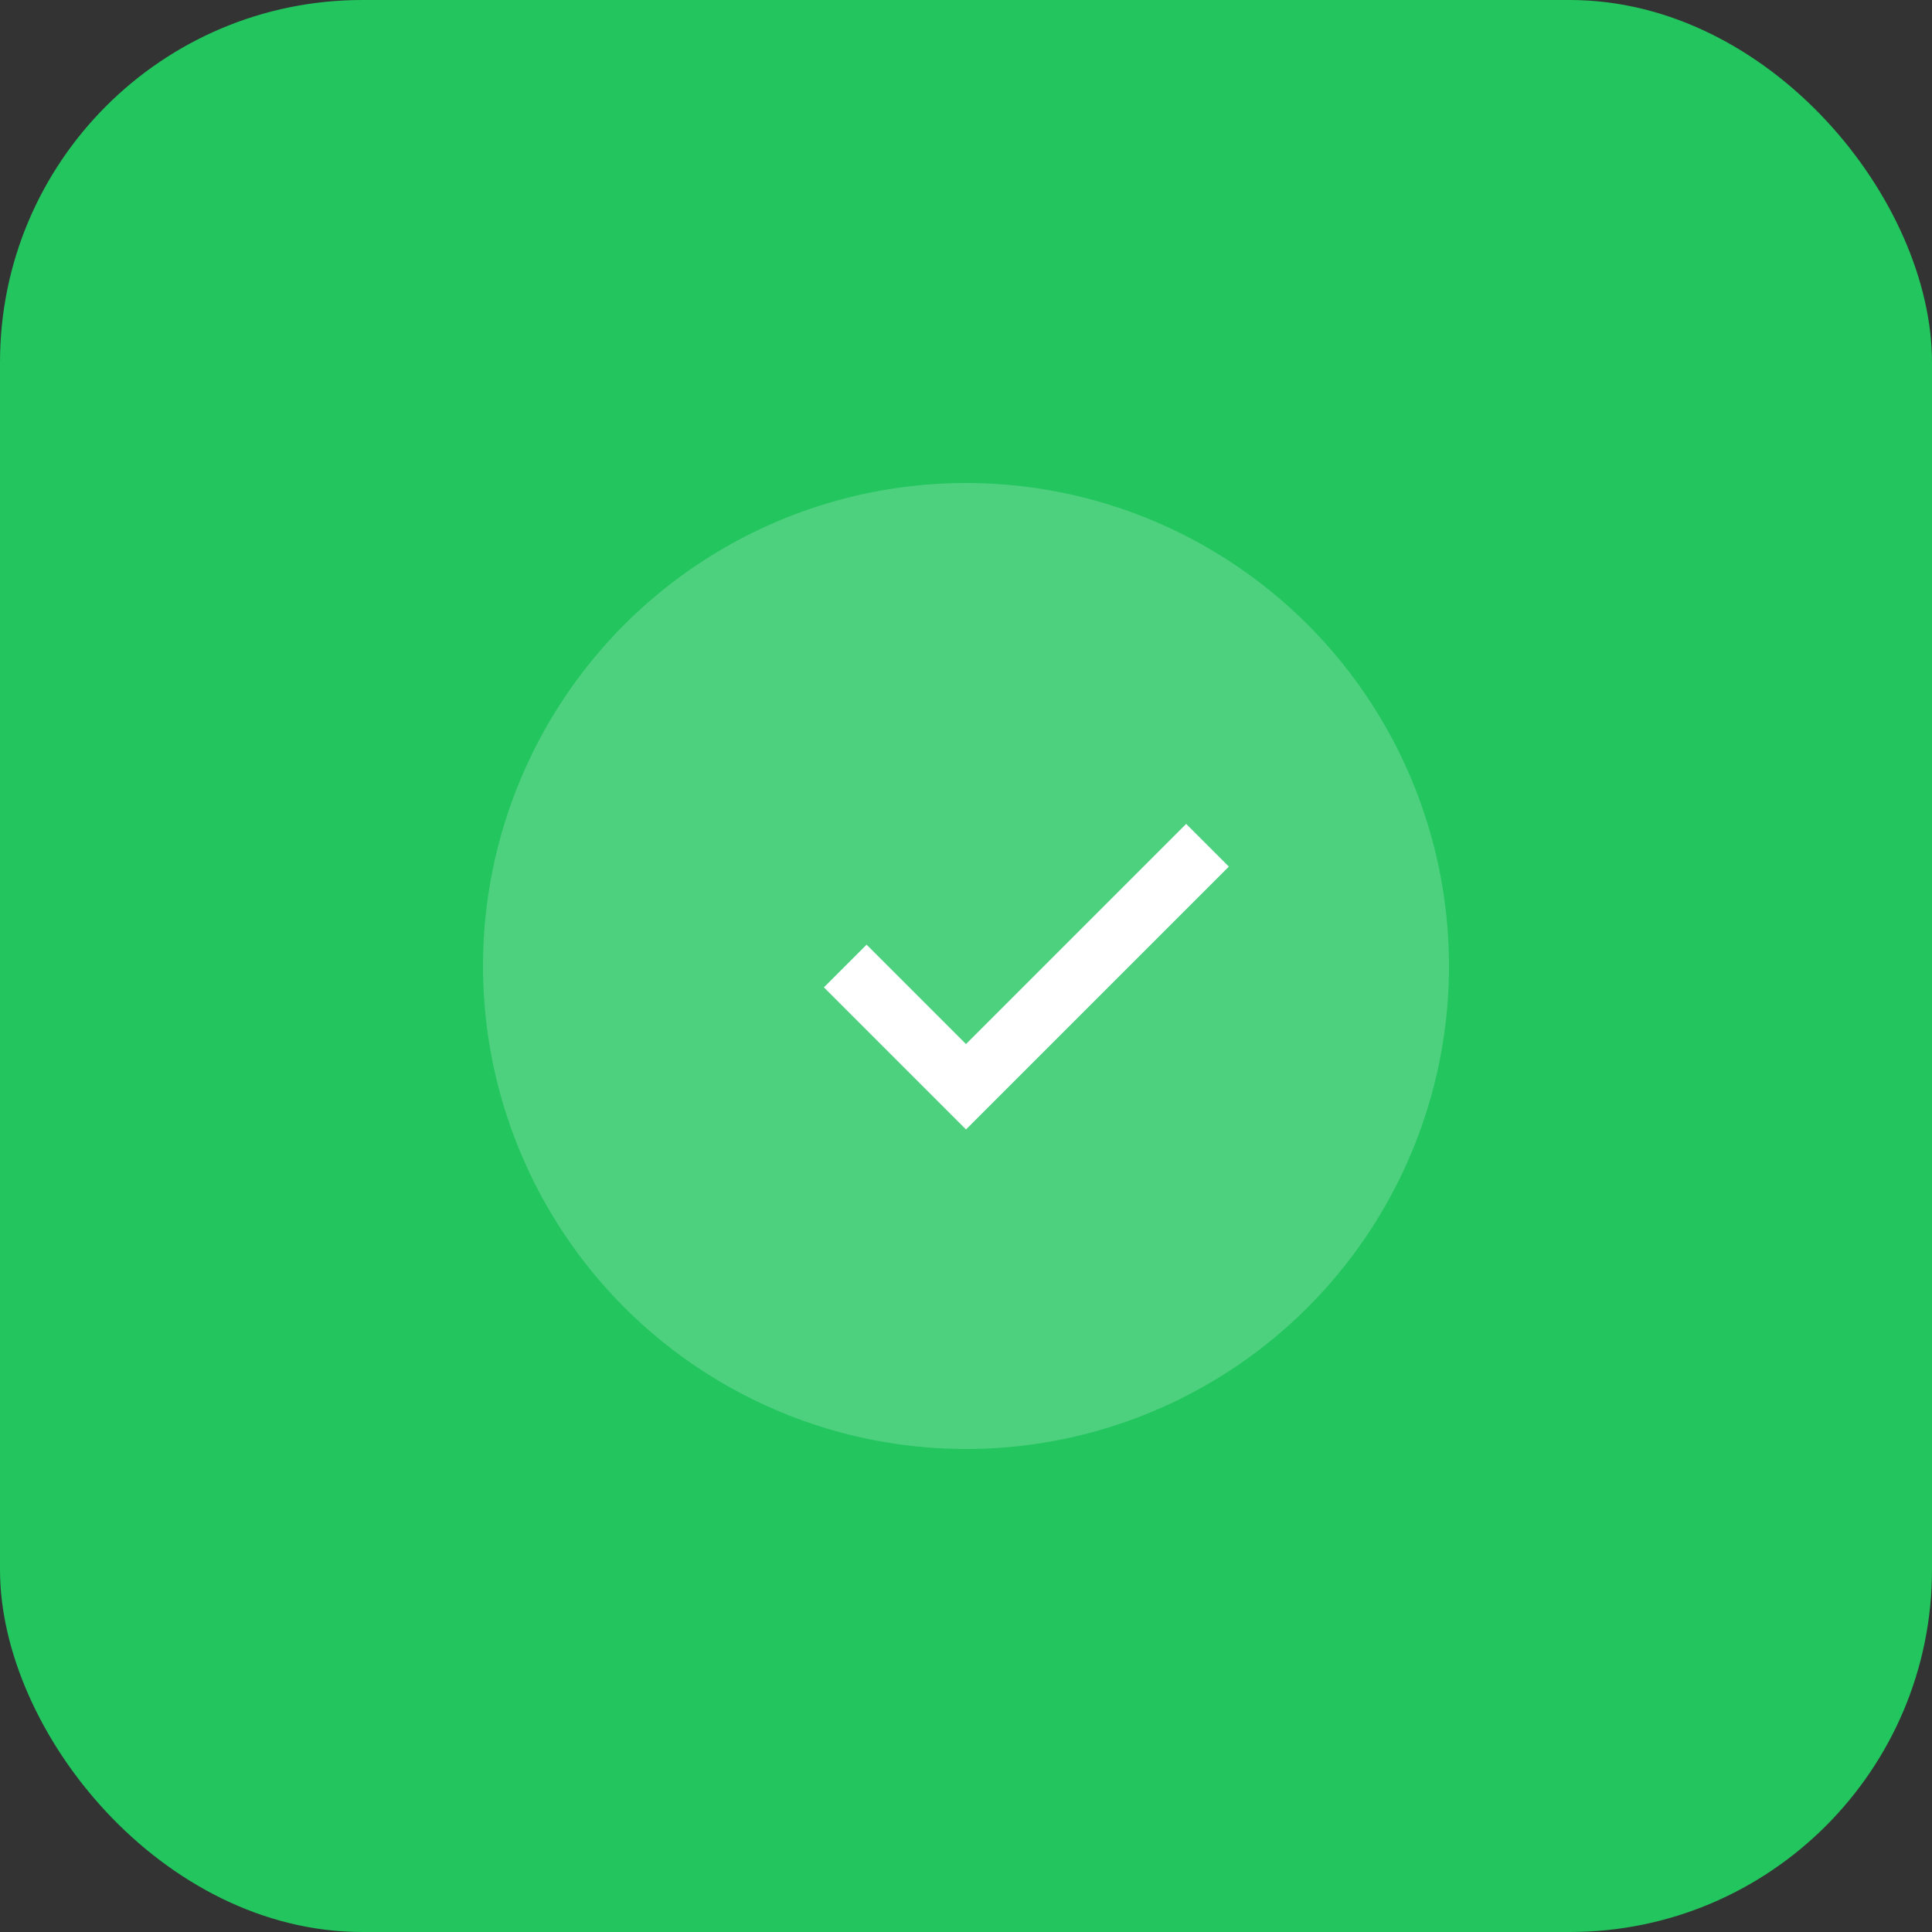 <svg width="64" height="64" viewBox="0 0 64 64" fill="none" xmlns="http://www.w3.org/2000/svg">
  <rect x="0" y="0" width="64" height="64" fill="#333333" stroke="none"/>
  <rect width="64" height="64" rx="12" fill="#22C55E"/>
  <circle cx="32" cy="32" r="16" fill="white" fill-opacity="0.2"/>
  <path d="M28 32l4 4 8-8" stroke="white" stroke-width="2" fill="none"/>
</svg>